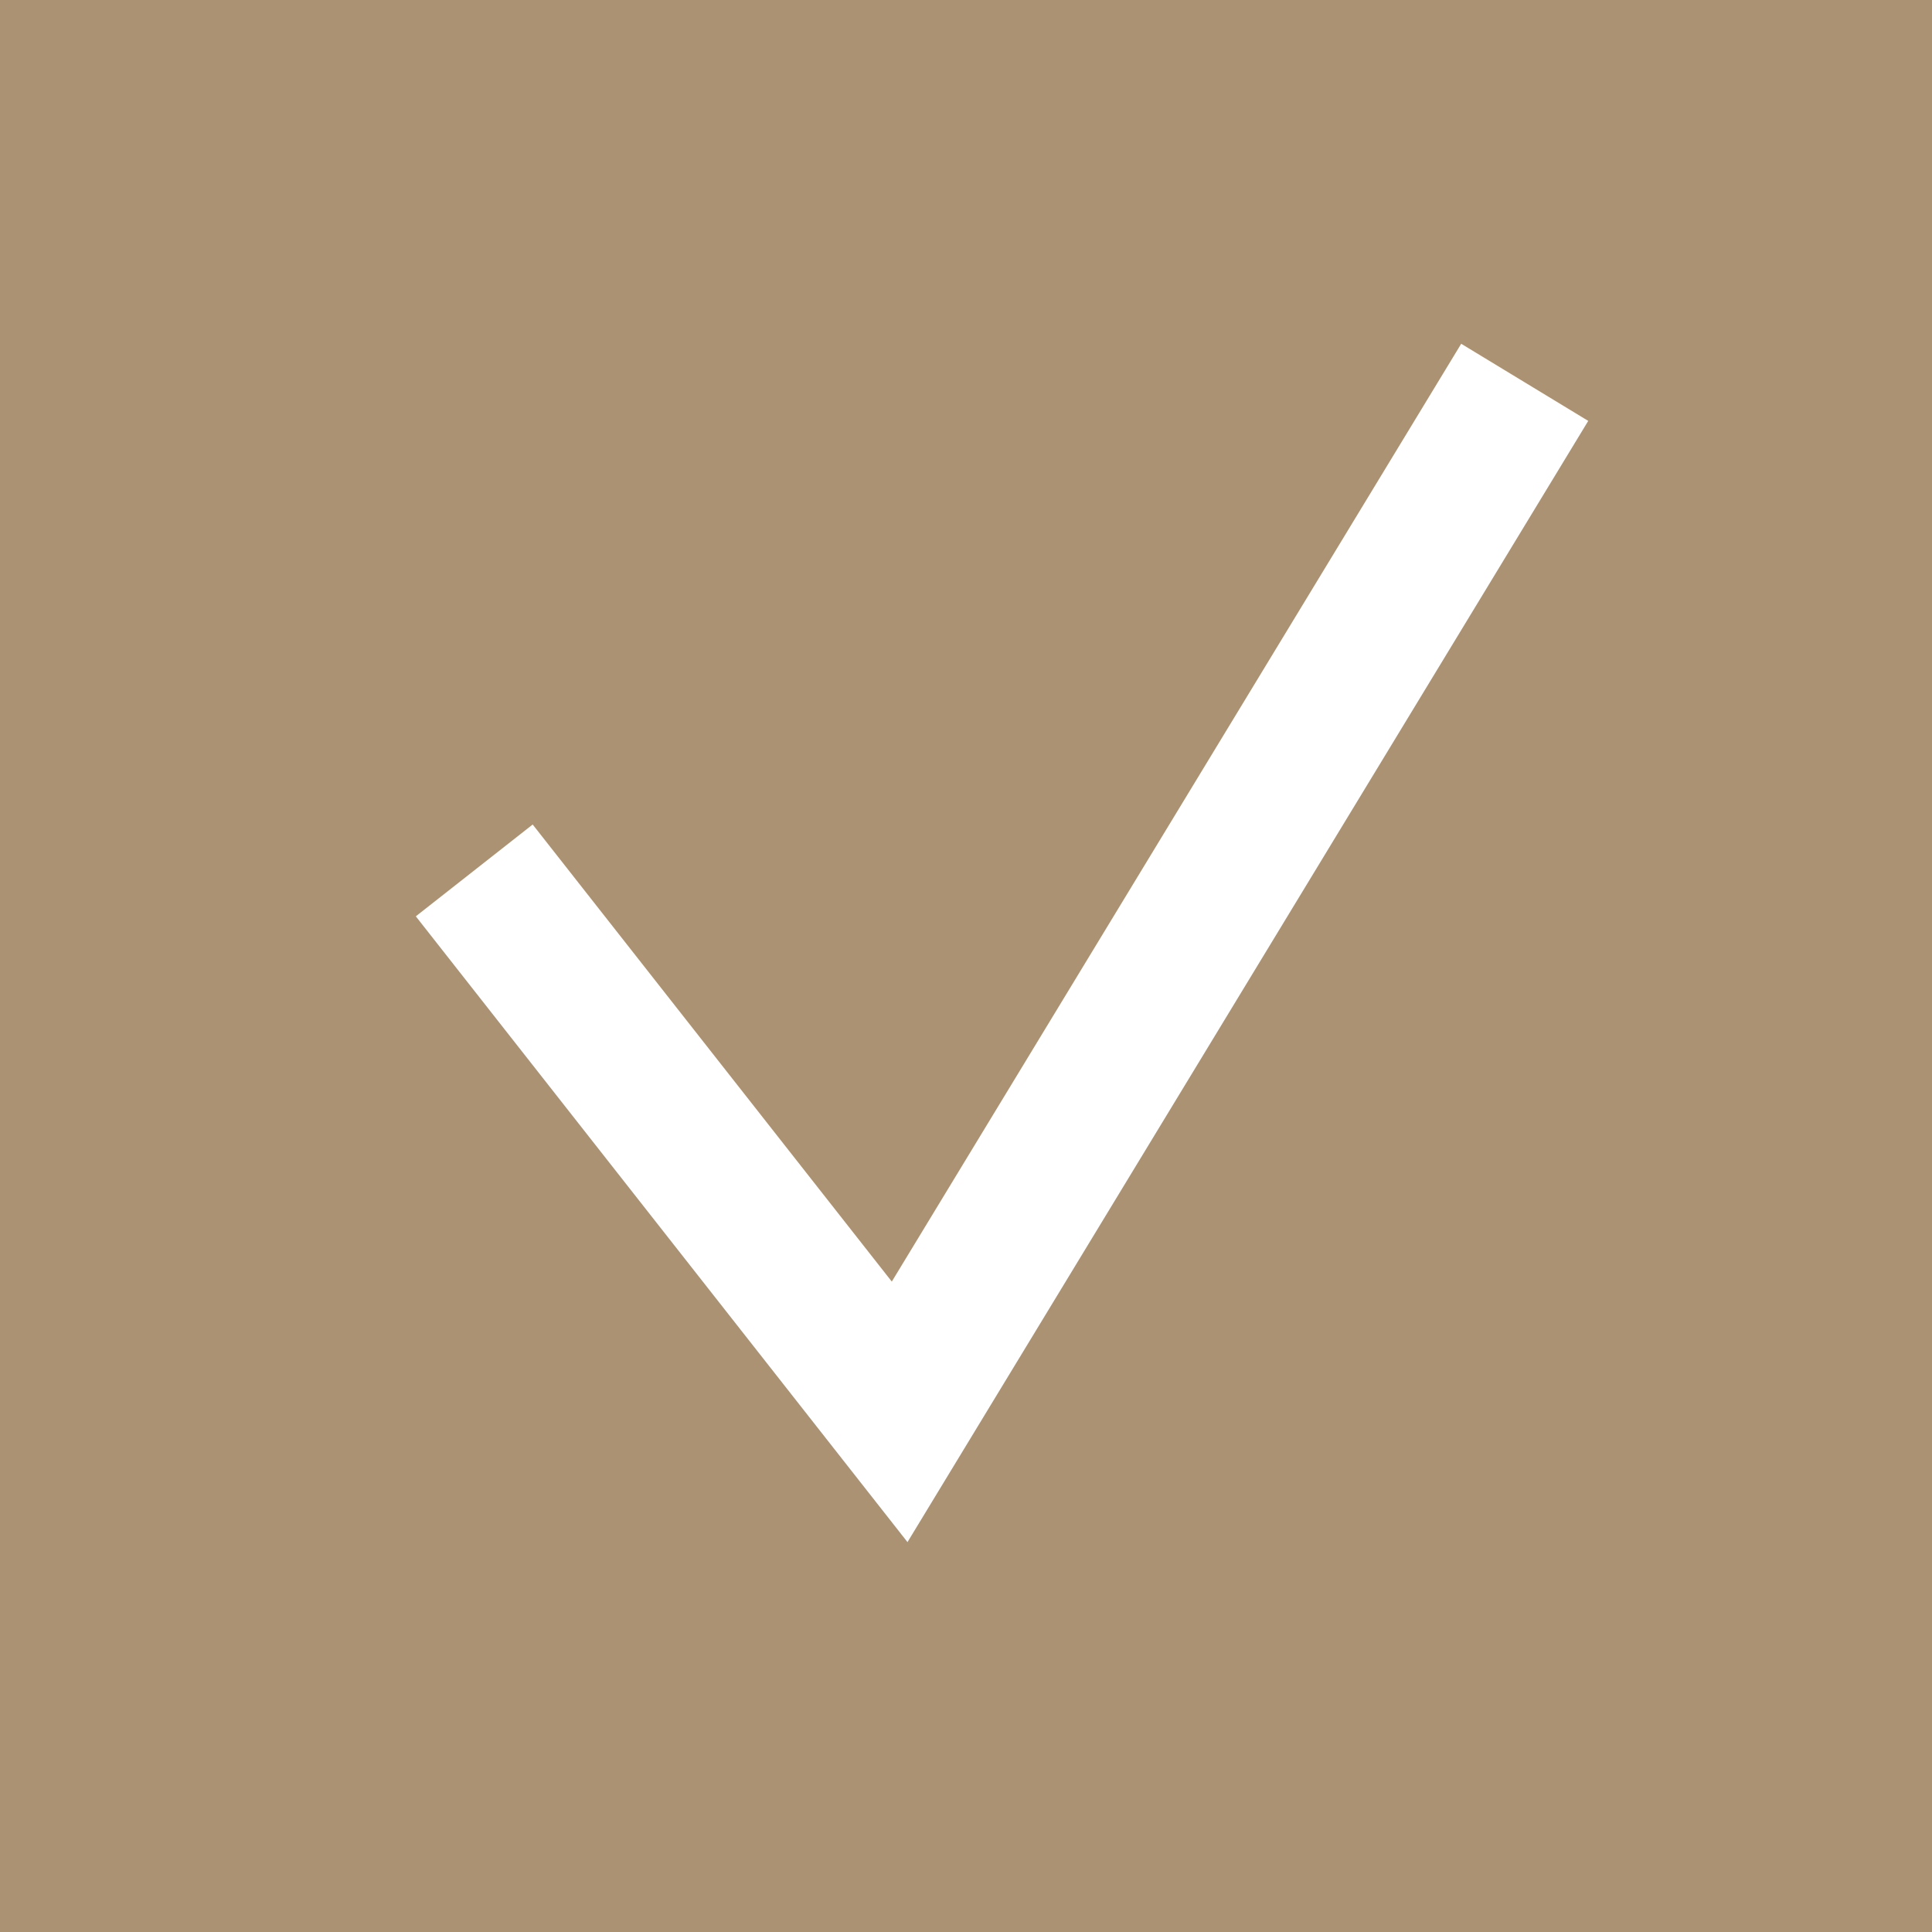 <svg width="26" height="26" viewBox="0 0 26 26" fill="none" xmlns="http://www.w3.org/2000/svg">
<rect width="26" height="26" fill="#AB9273"/>
<path d="M7 12.5L12.107 19L20 6" stroke="white" stroke-width="2" stroke-linecap="square"/>
</svg>
